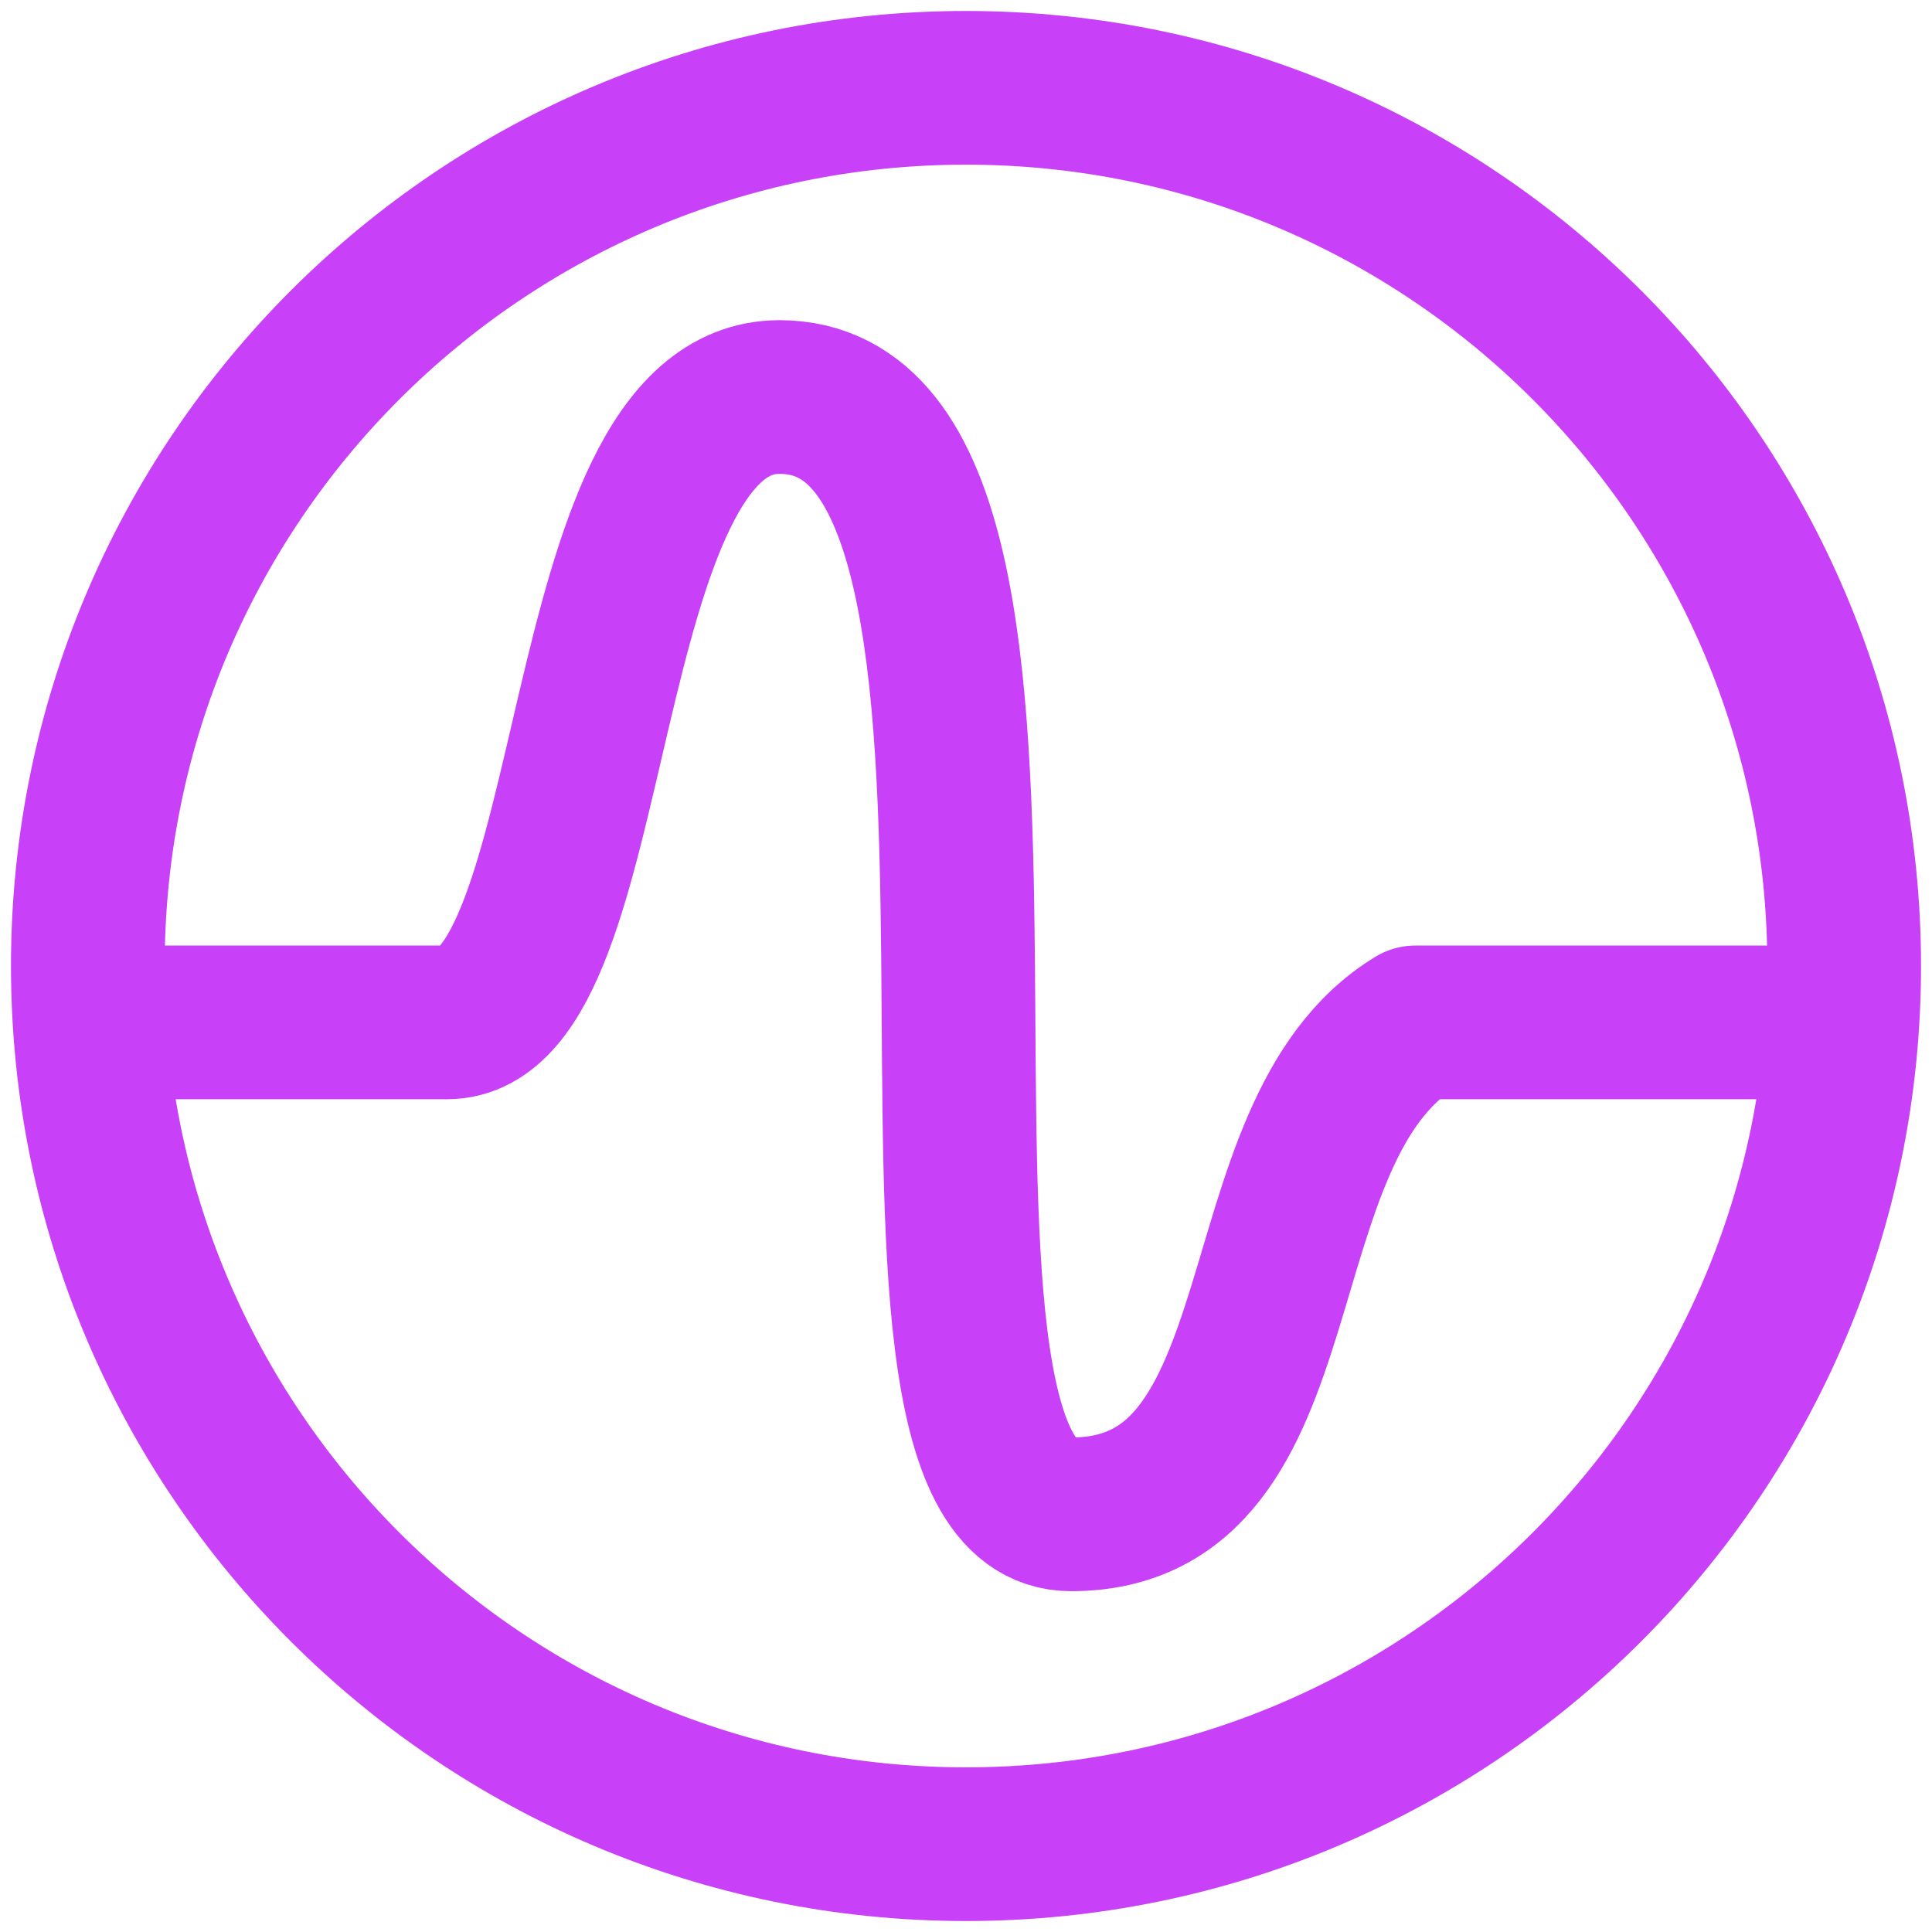 <svg width="44" height="44" viewBox="0 0 44 44" fill="none" xmlns="http://www.w3.org/2000/svg">
<path d="M2.041 23.284H10.18C13.807 23.284 12.961 9.042 17.75 9.042C25.14 9.042 18.995 34.488 24.394 34.488C29.793 34.488 28.124 25.775 32.235 23.284H41.953M42 22C42 33.046 33.046 42 22 42C10.954 42 2 33.046 2 22C2 10.954 10.954 2 22 2C33.046 2 42 10.954 42 22Z" stroke="#C940F9" stroke-width="3.5" stroke-linecap="round" stroke-linejoin="round"/>
</svg>
